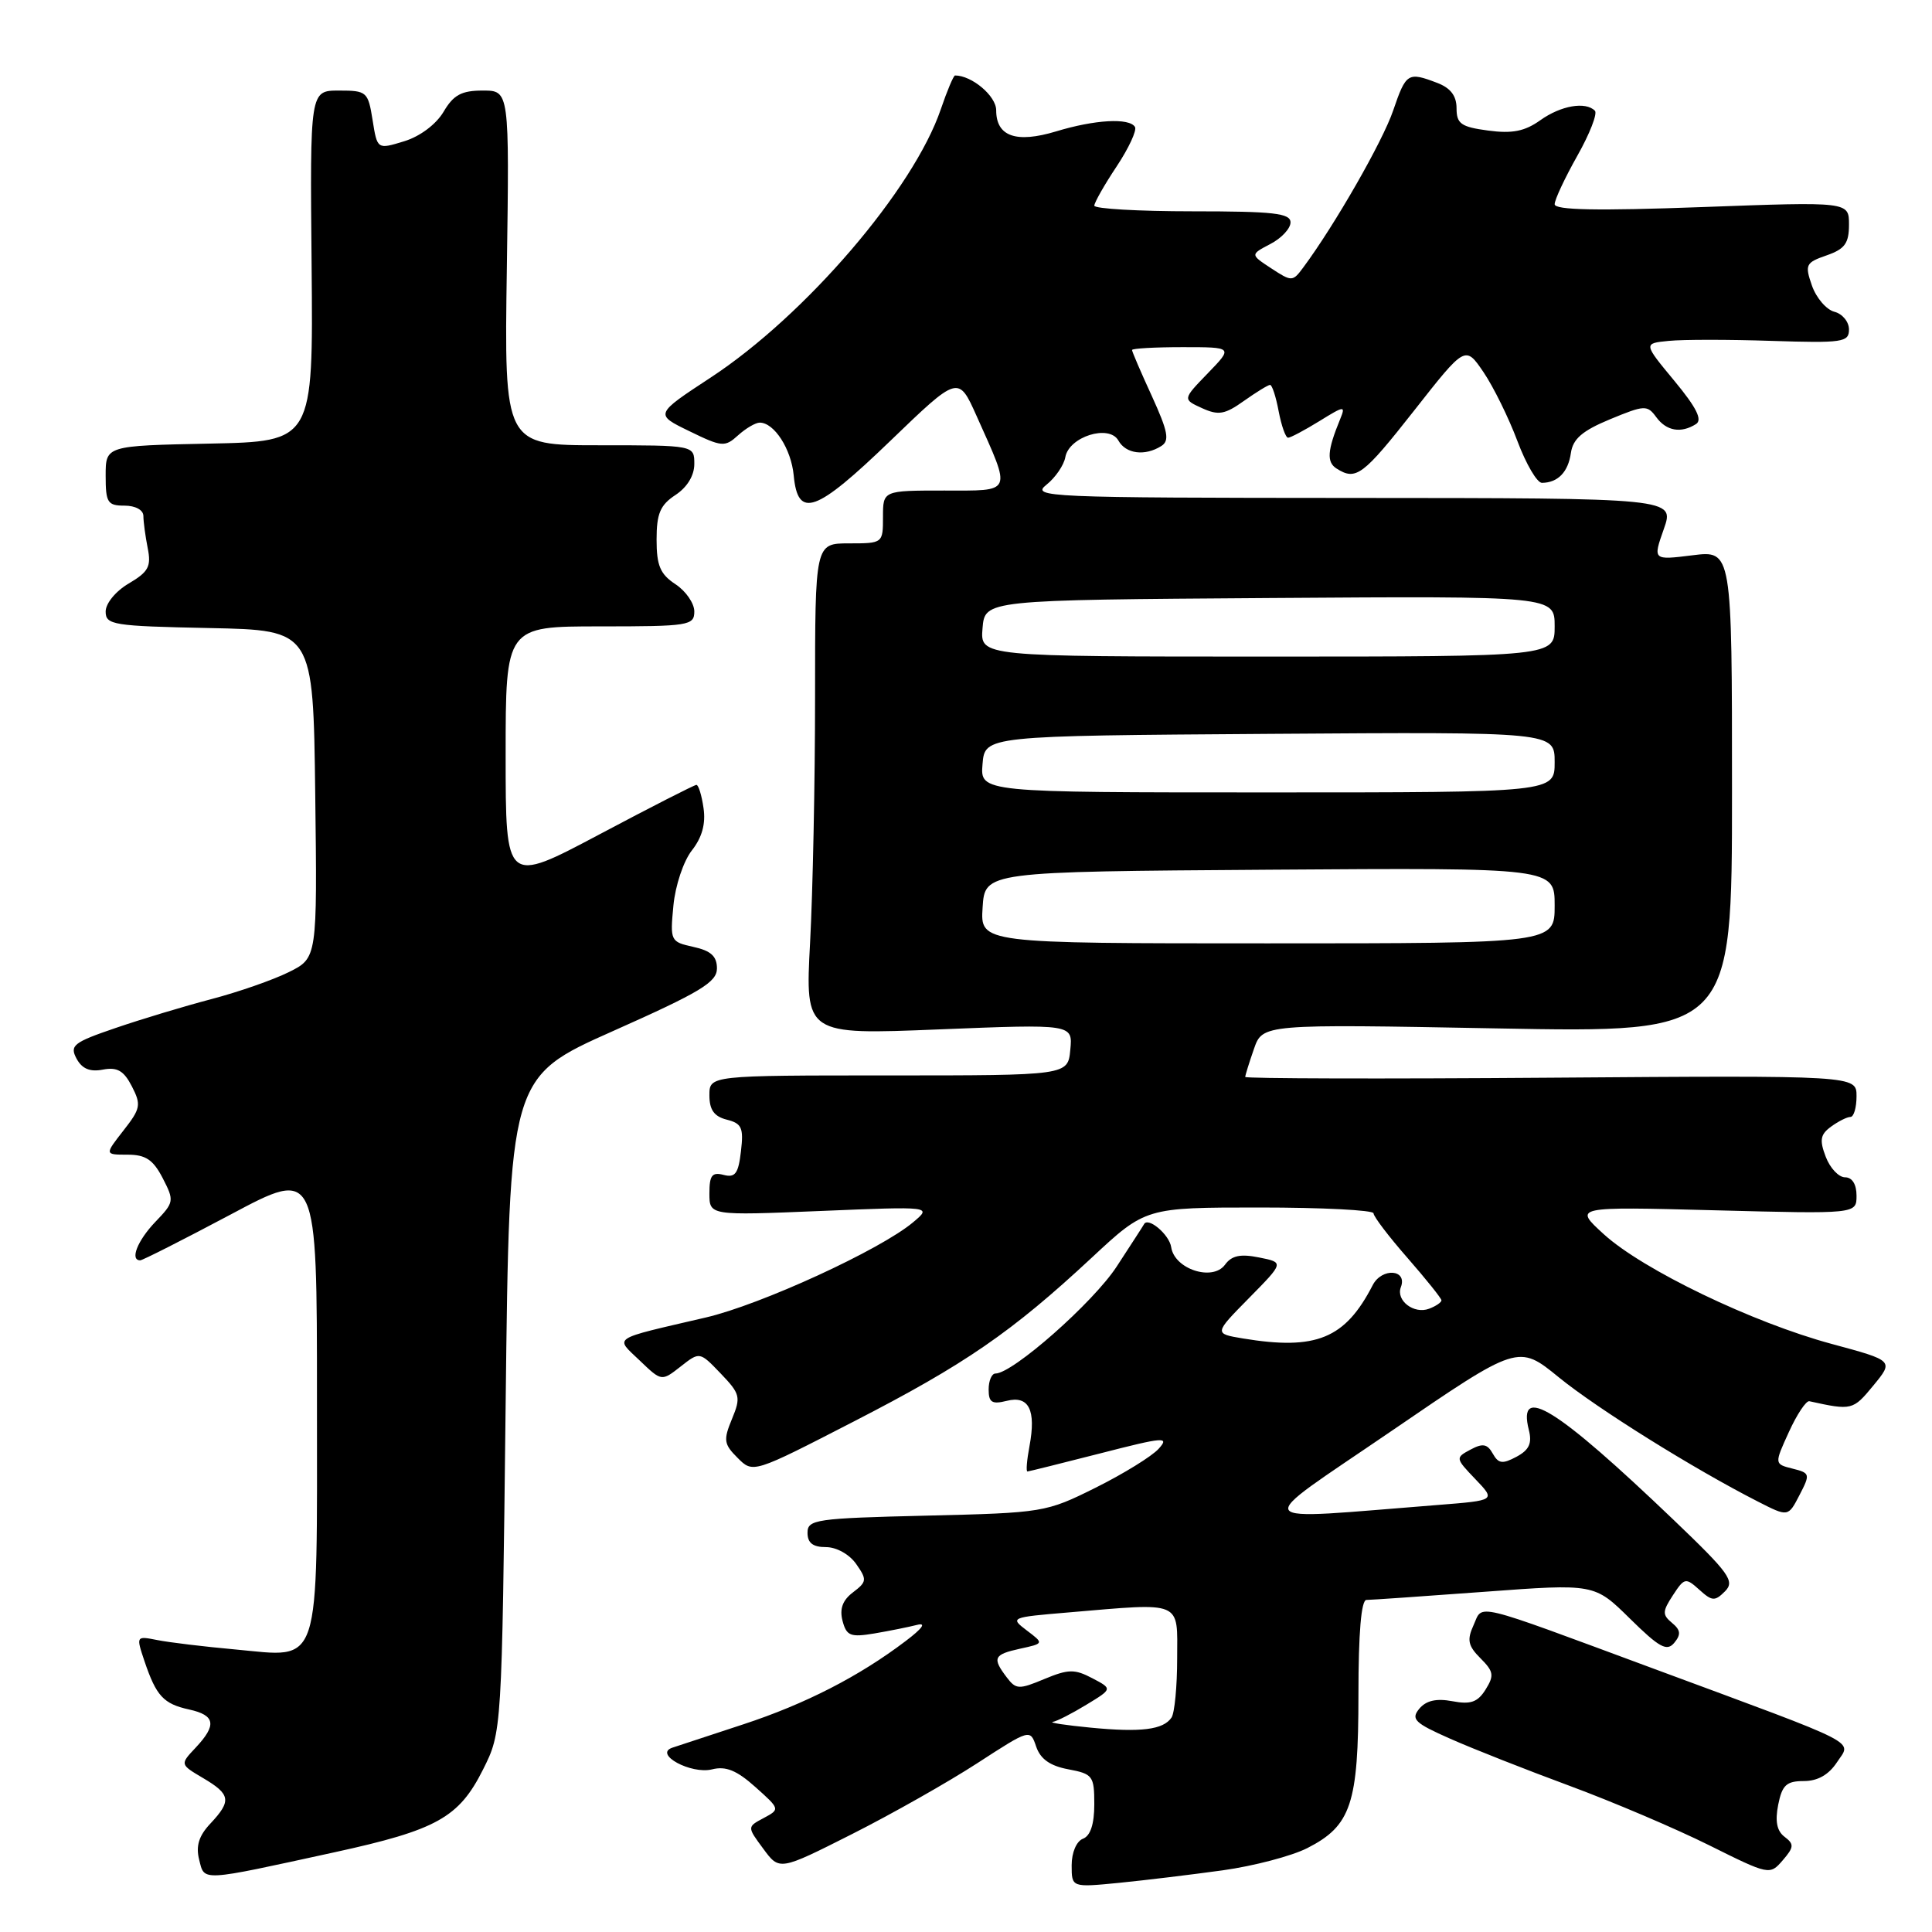 <?xml version="1.0" encoding="UTF-8" standalone="no"?>
<!DOCTYPE svg PUBLIC "-//W3C//DTD SVG 1.1//EN" "http://www.w3.org/Graphics/SVG/1.1/DTD/svg11.dtd" >
<svg xmlns="http://www.w3.org/2000/svg" xmlns:xlink="http://www.w3.org/1999/xlink" version="1.1" viewBox="0 0 256 256">
 <g >
 <path fill="currentColor"
d=" M 162.00 247.83 C 166.12 247.26 171.17 245.93 173.23 244.88 C 179.03 241.92 180.00 239.02 180.00 224.55 C 180.00 216.36 180.37 212.00 181.06 212.00 C 181.65 212.00 188.68 211.51 196.70 210.92 C 211.27 209.84 211.27 209.84 215.97 214.47 C 219.89 218.33 220.87 218.86 221.85 217.68 C 222.76 216.58 222.70 215.99 221.55 215.04 C 220.25 213.96 220.27 213.52 221.67 211.38 C 223.19 209.05 223.36 209.02 225.17 210.65 C 226.86 212.18 227.23 212.20 228.57 210.86 C 229.91 209.51 229.18 208.49 221.79 201.42 C 206.22 186.53 201.03 183.30 202.58 189.48 C 203.03 191.25 202.62 192.13 200.94 193.03 C 199.09 194.02 198.55 193.95 197.80 192.61 C 197.08 191.32 196.47 191.21 194.85 192.08 C 192.83 193.16 192.84 193.22 195.50 196.00 C 198.19 198.81 198.19 198.81 190.60 199.41 C 164.85 201.42 165.54 202.49 184.34 189.64 C 201.18 178.12 201.18 178.12 206.56 182.51 C 211.69 186.68 224.37 194.60 232.94 198.97 C 236.94 201.01 236.94 201.01 238.44 198.11 C 239.89 195.32 239.85 195.18 237.52 194.60 C 235.10 193.99 235.10 193.99 237.04 189.74 C 238.10 187.41 239.32 185.58 239.75 185.67 C 245.38 186.91 245.53 186.87 248.22 183.60 C 250.94 180.30 250.94 180.30 242.72 178.08 C 232.25 175.26 217.66 168.24 212.50 163.53 C 208.50 159.88 208.50 159.88 227.25 160.37 C 246.00 160.86 246.00 160.86 246.00 158.43 C 246.00 156.92 245.42 156.00 244.48 156.00 C 243.64 156.00 242.49 154.78 241.92 153.28 C 241.07 151.06 241.20 150.32 242.63 149.28 C 243.59 148.58 244.75 148.00 245.19 148.00 C 245.64 148.00 246.00 146.76 246.00 145.25 C 246.00 142.50 246.00 142.50 205.50 142.80 C 183.23 142.97 165.00 142.92 165.00 142.70 C 165.00 142.48 165.52 140.81 166.15 139.00 C 167.30 135.69 167.30 135.69 198.40 136.27 C 229.50 136.85 229.50 136.85 229.50 104.89 C 229.50 72.92 229.50 72.92 224.25 73.58 C 219.01 74.23 219.01 74.23 220.46 70.11 C 221.91 66.00 221.91 66.00 179.21 65.98 C 138.57 65.96 136.60 65.87 138.66 64.23 C 139.85 63.28 140.97 61.64 141.16 60.58 C 141.64 57.86 146.96 56.19 148.19 58.37 C 149.18 60.15 151.71 60.47 153.88 59.10 C 155.00 58.39 154.77 57.19 152.63 52.49 C 151.18 49.34 150.00 46.59 150.00 46.38 C 150.00 46.17 153.01 46.00 156.70 46.00 C 163.39 46.00 163.39 46.00 160.05 49.45 C 156.70 52.91 156.70 52.91 159.27 54.08 C 161.45 55.07 162.29 54.93 164.83 53.12 C 166.47 51.96 168.03 51.00 168.29 51.00 C 168.56 51.00 169.07 52.57 169.43 54.50 C 169.80 56.42 170.35 58.00 170.68 58.00 C 171.00 58.00 172.86 57.01 174.81 55.81 C 178.17 53.73 178.32 53.72 177.57 55.56 C 175.87 59.70 175.76 61.24 177.11 62.09 C 179.68 63.72 180.59 63.03 187.39 54.39 C 194.16 45.77 194.16 45.77 196.57 49.31 C 197.89 51.26 199.91 55.36 201.06 58.43 C 202.21 61.49 203.67 63.99 204.32 63.98 C 206.43 63.96 207.79 62.55 208.15 60.03 C 208.42 58.15 209.66 57.08 213.35 55.55 C 217.92 53.66 218.27 53.65 219.46 55.27 C 220.81 57.12 222.74 57.45 224.73 56.19 C 225.61 55.63 224.79 54.00 221.85 50.45 C 217.75 45.50 217.75 45.50 221.12 45.17 C 222.98 44.98 229.11 44.98 234.75 45.17 C 244.17 45.47 245.00 45.35 245.00 43.66 C 245.00 42.64 244.13 41.58 243.06 41.31 C 242.00 41.03 240.66 39.47 240.09 37.84 C 239.13 35.08 239.26 34.80 242.03 33.84 C 244.45 33.00 245.00 32.24 245.00 29.76 C 245.00 26.72 245.00 26.72 225.50 27.44 C 211.62 27.95 206.00 27.84 206.00 27.06 C 206.00 26.46 207.35 23.58 209.00 20.65 C 210.65 17.73 211.70 15.03 211.33 14.67 C 210.09 13.42 206.82 13.99 204.10 15.93 C 202.04 17.40 200.38 17.73 197.19 17.30 C 193.59 16.82 193.00 16.40 193.00 14.34 C 193.00 12.69 192.20 11.65 190.43 10.98 C 186.55 9.50 186.31 9.65 184.60 14.65 C 183.21 18.74 176.85 29.84 172.69 35.44 C 171.28 37.34 171.17 37.34 168.45 35.56 C 165.66 33.73 165.66 33.73 168.33 32.33 C 169.80 31.57 171.00 30.28 171.00 29.47 C 171.00 28.25 168.76 28.00 158.00 28.00 C 150.85 28.00 145.00 27.66 145.00 27.25 C 145.01 26.84 146.33 24.50 147.95 22.07 C 149.57 19.63 150.66 17.27 150.39 16.82 C 149.63 15.59 145.07 15.85 139.94 17.41 C 134.64 19.01 132.00 18.08 132.00 14.61 C 132.00 12.72 128.78 10.00 126.55 10.00 C 126.35 10.00 125.50 12.01 124.66 14.48 C 121.05 25.08 106.72 41.79 94.18 50.02 C 86.74 54.90 86.74 54.90 91.34 57.13 C 95.66 59.24 96.05 59.27 97.80 57.68 C 98.82 56.76 100.11 56.00 100.67 56.00 C 102.59 56.00 104.84 59.50 105.17 62.99 C 105.72 68.80 108.08 67.95 117.96 58.43 C 126.99 49.73 126.99 49.73 129.40 55.11 C 134.06 65.53 134.29 65.00 125.07 65.00 C 117.00 65.00 117.00 65.00 117.00 68.50 C 117.00 71.98 116.98 72.00 112.50 72.00 C 108.00 72.00 108.00 72.00 108.00 92.34 C 108.00 103.53 107.70 118.18 107.34 124.90 C 106.69 137.12 106.69 137.12 124.42 136.40 C 142.15 135.69 142.15 135.69 141.82 139.10 C 141.50 142.50 141.50 142.50 117.75 142.50 C 94.00 142.50 94.00 142.50 94.00 145.14 C 94.00 147.06 94.63 147.94 96.30 148.36 C 98.29 148.86 98.55 149.44 98.18 152.55 C 97.84 155.51 97.42 156.08 95.88 155.68 C 94.35 155.28 94.00 155.74 94.00 158.13 C 94.00 161.07 94.00 161.07 108.75 160.46 C 123.50 159.85 123.50 159.85 121.00 161.95 C 116.69 165.59 100.80 172.89 93.50 174.58 C 80.79 177.54 81.45 177.10 84.78 180.29 C 87.66 183.05 87.66 183.05 90.19 181.07 C 92.71 179.09 92.71 179.09 95.49 181.99 C 98.09 184.70 98.19 185.12 96.99 188.02 C 95.83 190.82 95.91 191.36 97.74 193.18 C 99.78 195.23 99.78 195.23 113.12 188.36 C 127.90 180.76 134.05 176.52 144.65 166.66 C 151.80 160.00 151.80 160.00 166.90 160.00 C 175.20 160.00 182.00 160.35 182.00 160.77 C 182.00 161.19 184.02 163.85 186.50 166.68 C 188.97 169.51 191.00 172.04 191.00 172.30 C 191.00 172.57 190.27 173.07 189.37 173.41 C 187.37 174.18 184.94 172.33 185.62 170.56 C 186.53 168.18 183.10 167.94 181.89 170.29 C 178.24 177.38 174.41 178.96 164.68 177.35 C 160.86 176.71 160.86 176.71 165.50 172.00 C 170.15 167.28 170.15 167.28 166.83 166.62 C 164.36 166.12 163.20 166.37 162.32 167.58 C 160.68 169.82 155.62 168.17 155.19 165.26 C 154.94 163.57 152.09 161.18 151.58 162.23 C 151.51 162.38 149.88 164.89 147.97 167.82 C 144.86 172.59 134.19 182.00 131.90 182.00 C 131.41 182.00 131.00 182.95 131.00 184.11 C 131.00 185.83 131.44 186.11 133.40 185.62 C 136.33 184.88 137.31 186.83 136.41 191.63 C 136.06 193.49 135.94 194.99 136.14 194.98 C 136.34 194.97 140.70 193.88 145.83 192.57 C 154.28 190.40 155.00 190.34 153.52 191.98 C 152.62 192.97 148.88 195.28 145.19 197.12 C 138.60 200.40 138.26 200.46 122.75 200.83 C 108.09 201.18 107.00 201.34 107.00 203.10 C 107.00 204.45 107.71 205.00 109.44 205.00 C 110.84 205.00 112.56 205.96 113.45 207.24 C 114.90 209.31 114.87 209.59 113.03 210.99 C 111.64 212.04 111.23 213.19 111.64 214.77 C 112.17 216.77 112.69 216.97 115.87 216.44 C 117.87 216.10 120.40 215.59 121.50 215.31 C 122.78 214.98 122.25 215.75 120.00 217.45 C 113.85 222.12 106.72 225.78 98.50 228.48 C 94.10 229.92 89.86 231.32 89.08 231.58 C 86.58 232.44 91.58 235.14 94.35 234.45 C 96.17 233.99 97.62 234.58 100.08 236.78 C 103.37 239.72 103.37 239.73 101.19 240.90 C 98.99 242.07 98.99 242.07 101.14 244.97 C 103.28 247.88 103.28 247.88 112.89 243.03 C 118.18 240.36 125.65 236.13 129.50 233.63 C 136.50 229.09 136.50 229.09 137.30 231.44 C 137.86 233.08 139.14 233.99 141.55 234.44 C 144.80 235.05 145.00 235.32 145.00 239.08 C 145.00 241.70 144.49 243.26 143.50 243.64 C 142.64 243.97 142.00 245.46 142.00 247.16 C 142.00 250.10 142.00 250.10 148.25 249.49 C 151.69 249.15 157.87 248.40 162.00 247.83 Z  M 44.35 245.43 C 57.87 242.48 60.81 240.84 64.00 234.48 C 66.50 229.50 66.50 229.50 67.00 186.11 C 67.50 142.73 67.50 142.73 81.25 136.61 C 92.80 131.47 94.99 130.15 95.00 128.33 C 95.00 126.71 94.21 125.98 91.88 125.47 C 88.84 124.80 88.78 124.68 89.23 120.00 C 89.48 117.34 90.57 114.09 91.68 112.68 C 93.03 110.96 93.53 109.15 93.22 107.07 C 92.98 105.38 92.55 104.00 92.28 104.00 C 92.01 104.00 86.21 106.96 79.39 110.58 C 67.00 117.15 67.00 117.15 67.00 100.08 C 67.00 83.00 67.00 83.00 79.50 83.00 C 91.28 83.00 92.00 82.89 92.00 81.02 C 92.00 79.94 90.87 78.31 89.50 77.41 C 87.48 76.08 87.00 74.95 87.00 71.50 C 87.00 68.05 87.48 66.92 89.50 65.59 C 91.05 64.57 92.00 63.02 92.00 61.48 C 92.00 59.00 92.00 59.00 79.41 59.00 C 66.81 59.00 66.81 59.00 67.16 35.50 C 67.50 12.00 67.50 12.00 63.97 12.00 C 61.15 12.00 60.09 12.57 58.77 14.82 C 57.78 16.48 55.65 18.08 53.55 18.72 C 49.99 19.81 49.99 19.81 49.37 15.91 C 48.77 12.15 48.60 12.00 44.91 12.00 C 41.07 12.00 41.07 12.00 41.29 35.25 C 41.50 58.50 41.50 58.50 27.75 58.78 C 14.00 59.06 14.00 59.06 14.00 63.03 C 14.00 66.60 14.25 67.00 16.50 67.00 C 17.95 67.00 19.00 67.58 19.00 68.37 C 19.00 69.13 19.26 71.04 19.57 72.62 C 20.06 75.06 19.68 75.77 17.07 77.31 C 15.34 78.32 14.00 79.95 14.00 81.03 C 14.00 82.81 14.97 82.96 27.75 83.22 C 41.50 83.50 41.50 83.50 41.77 105.22 C 42.04 126.94 42.04 126.94 38.27 128.81 C 36.20 129.84 31.58 131.45 28.00 132.39 C 24.42 133.33 18.71 135.05 15.30 136.22 C 9.73 138.12 9.21 138.53 10.14 140.27 C 10.87 141.62 11.91 142.06 13.63 141.73 C 15.53 141.37 16.40 141.86 17.47 143.94 C 18.73 146.39 18.64 146.89 16.35 149.81 C 13.86 153.00 13.86 153.00 16.90 153.00 C 19.30 153.00 20.29 153.66 21.56 156.11 C 23.11 159.12 23.08 159.31 20.58 161.91 C 18.21 164.39 17.18 167.00 18.58 167.00 C 18.89 167.00 24.29 164.26 30.58 160.92 C 42.00 154.83 42.00 154.83 42.00 185.35 C 42.00 221.65 42.67 219.61 31.16 218.56 C 27.05 218.19 22.42 217.63 20.86 217.32 C 18.03 216.76 18.02 216.76 19.15 220.13 C 20.71 224.74 21.66 225.77 25.07 226.52 C 28.53 227.28 28.75 228.57 25.92 231.58 C 23.84 233.79 23.84 233.79 26.92 235.61 C 30.56 237.76 30.70 238.62 27.88 241.63 C 26.35 243.25 25.93 244.60 26.39 246.42 C 27.12 249.31 26.39 249.35 44.35 245.43 Z  M 236.47 243.39 C 235.44 242.62 235.19 241.32 235.62 239.14 C 236.14 236.53 236.72 236.00 239.01 236.00 C 240.85 236.00 242.31 235.17 243.40 233.52 C 245.34 230.56 247.15 231.49 219.23 221.15 C 194.71 212.07 196.54 212.52 195.25 215.35 C 194.36 217.30 194.52 218.08 196.17 219.73 C 197.92 221.48 198.01 222.01 196.85 223.87 C 195.80 225.55 194.87 225.88 192.45 225.42 C 190.32 225.02 188.97 225.33 188.06 226.42 C 186.92 227.80 187.45 228.31 192.16 230.39 C 195.13 231.71 202.26 234.52 208.00 236.64 C 213.73 238.76 222.04 242.30 226.46 244.50 C 234.43 248.47 234.51 248.48 236.22 246.50 C 237.72 244.76 237.75 244.36 236.47 243.39 Z  M 144.50 228.92 C 141.20 228.60 138.95 228.26 139.50 228.16 C 140.05 228.07 142.06 227.04 143.96 225.88 C 147.42 223.78 147.42 223.78 144.73 222.37 C 142.39 221.14 141.56 221.16 138.38 222.48 C 135.01 223.89 134.62 223.87 133.40 222.26 C 131.45 219.69 131.66 219.23 135.17 218.46 C 138.34 217.77 138.34 217.77 136.05 216.04 C 133.81 214.34 133.90 214.30 141.53 213.66 C 156.84 212.36 156.00 212.01 155.98 219.75 C 155.98 223.46 155.64 226.99 155.23 227.59 C 154.14 229.20 151.20 229.57 144.50 228.92 Z  M 130.20 120.25 C 130.50 115.50 130.50 115.50 168.25 115.24 C 206.00 114.98 206.00 114.98 206.00 119.99 C 206.00 125.00 206.00 125.00 167.95 125.00 C 129.89 125.00 129.89 125.00 130.20 120.25 Z  M 130.19 101.25 C 130.50 97.50 130.50 97.50 168.25 97.24 C 206.00 96.98 206.00 96.98 206.00 100.99 C 206.00 105.00 206.00 105.00 167.94 105.00 C 129.88 105.00 129.88 105.00 130.19 101.25 Z  M 130.19 83.25 C 130.50 79.50 130.50 79.50 168.25 79.24 C 206.00 78.98 206.00 78.98 206.00 82.99 C 206.00 87.00 206.00 87.00 167.94 87.00 C 129.88 87.00 129.88 87.00 130.19 83.25 Z "/>
</g>
</svg>